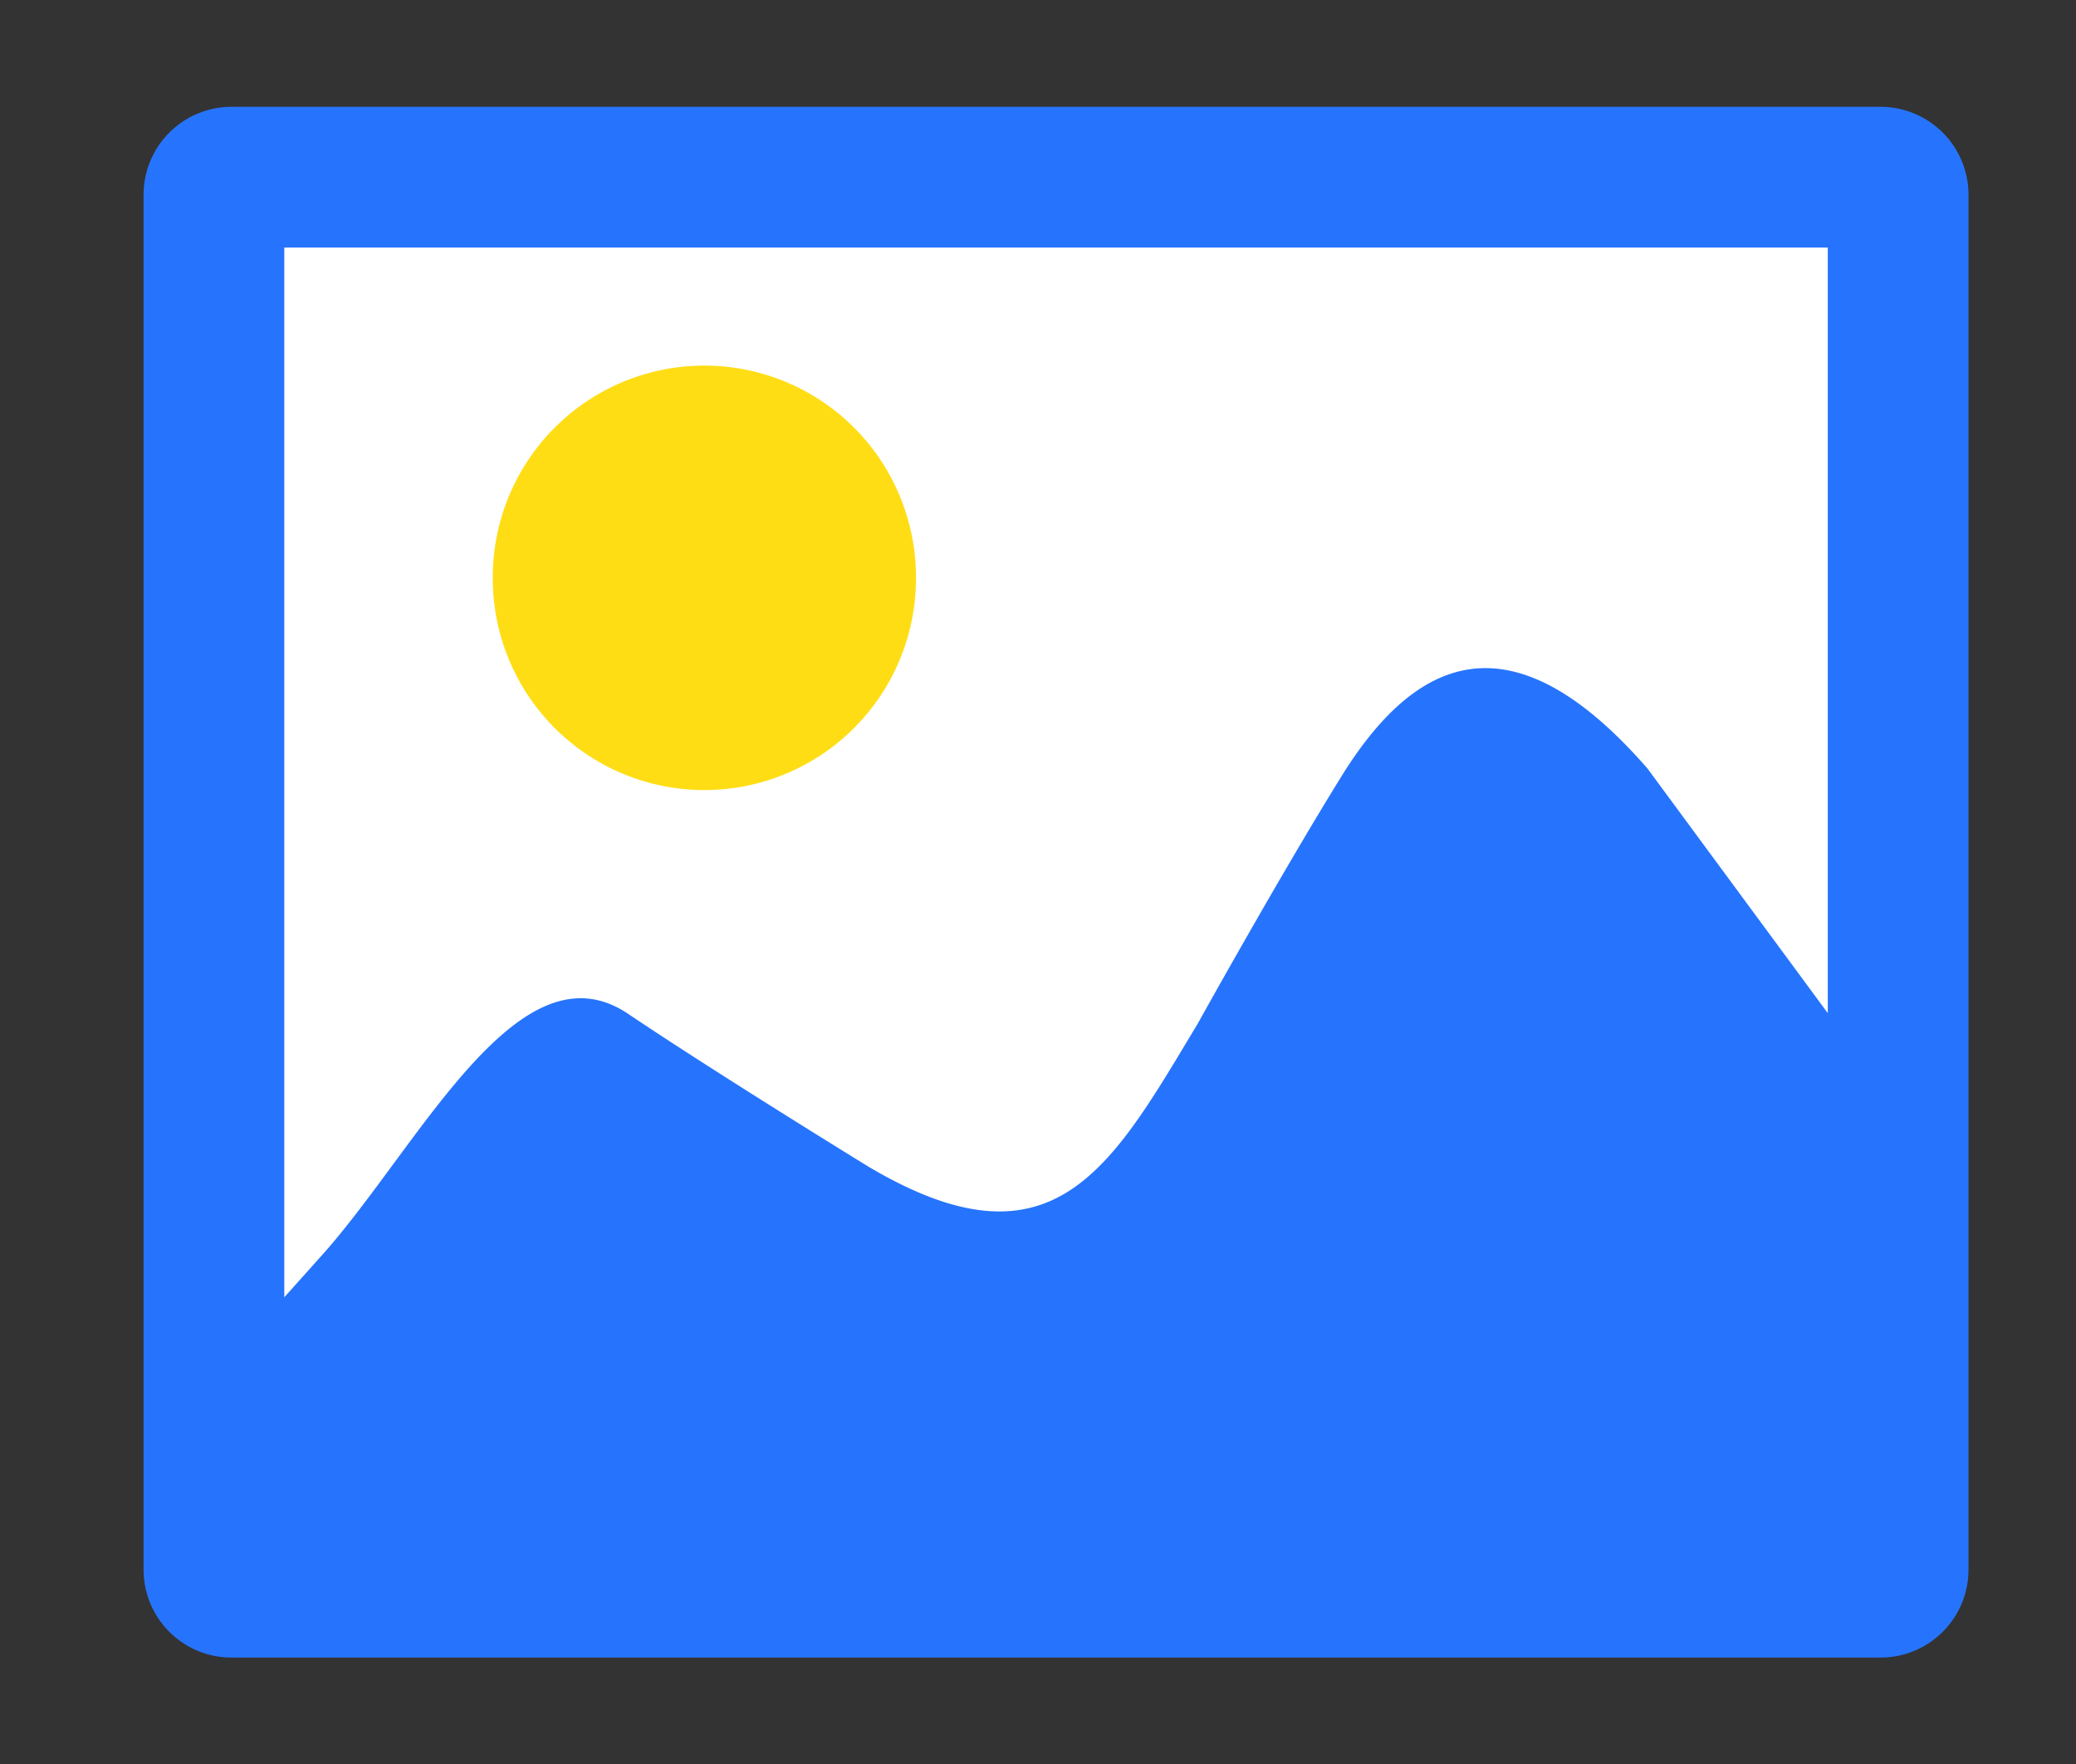 <svg xmlns="http://www.w3.org/2000/svg" xmlns:xlink="http://www.w3.org/1999/xlink" width="235.352" height="200" class="icon" p-id="11385" t="1564676478345" version="1.1" viewBox="0 0 1205 1024"><rect x="0" y="0" width="1205" height="1024" fill="#333333" stroke="none"/><defs><style type="text/css"/></defs><path fill="#FFF" d="M124.173 102.839l977.582 0 0 818.321-977.582 0 0-818.321Z" p-id="11386"/><path fill="#2674FD" d="M1091.558 62H134.383A51.049 51.049 0 0 0 83.333 113.049v797.901a51.049 51.049 0 0 0 51.049 51.049h957.175a51.049 51.049 0 0 0 51.049-51.049V113.049a51.049 51.049 0 0 0-51.049-51.049z m-30.63 81.679v444.321l-104.728-142.058c-79.292-90.944-134.898-64.246-177.626 4.722-36.207 58.452-83.07 142.938-83.376 143.461C645.221 677.145 611.809 740.88 504.184 677.145c0 0-88.06-54.074-139.569-88.737-63.046-42.422-120.043 74.417-176.044 138.178L165.012 752.902V143.679z" p-id="11387"/><path fill="#FFDD15" d="M408.849 335.356m-122.825 0a122.825 122.825 0 1 0 245.649 0 122.825 122.825 0 1 0-245.649 0Z" p-id="11388"/></svg>